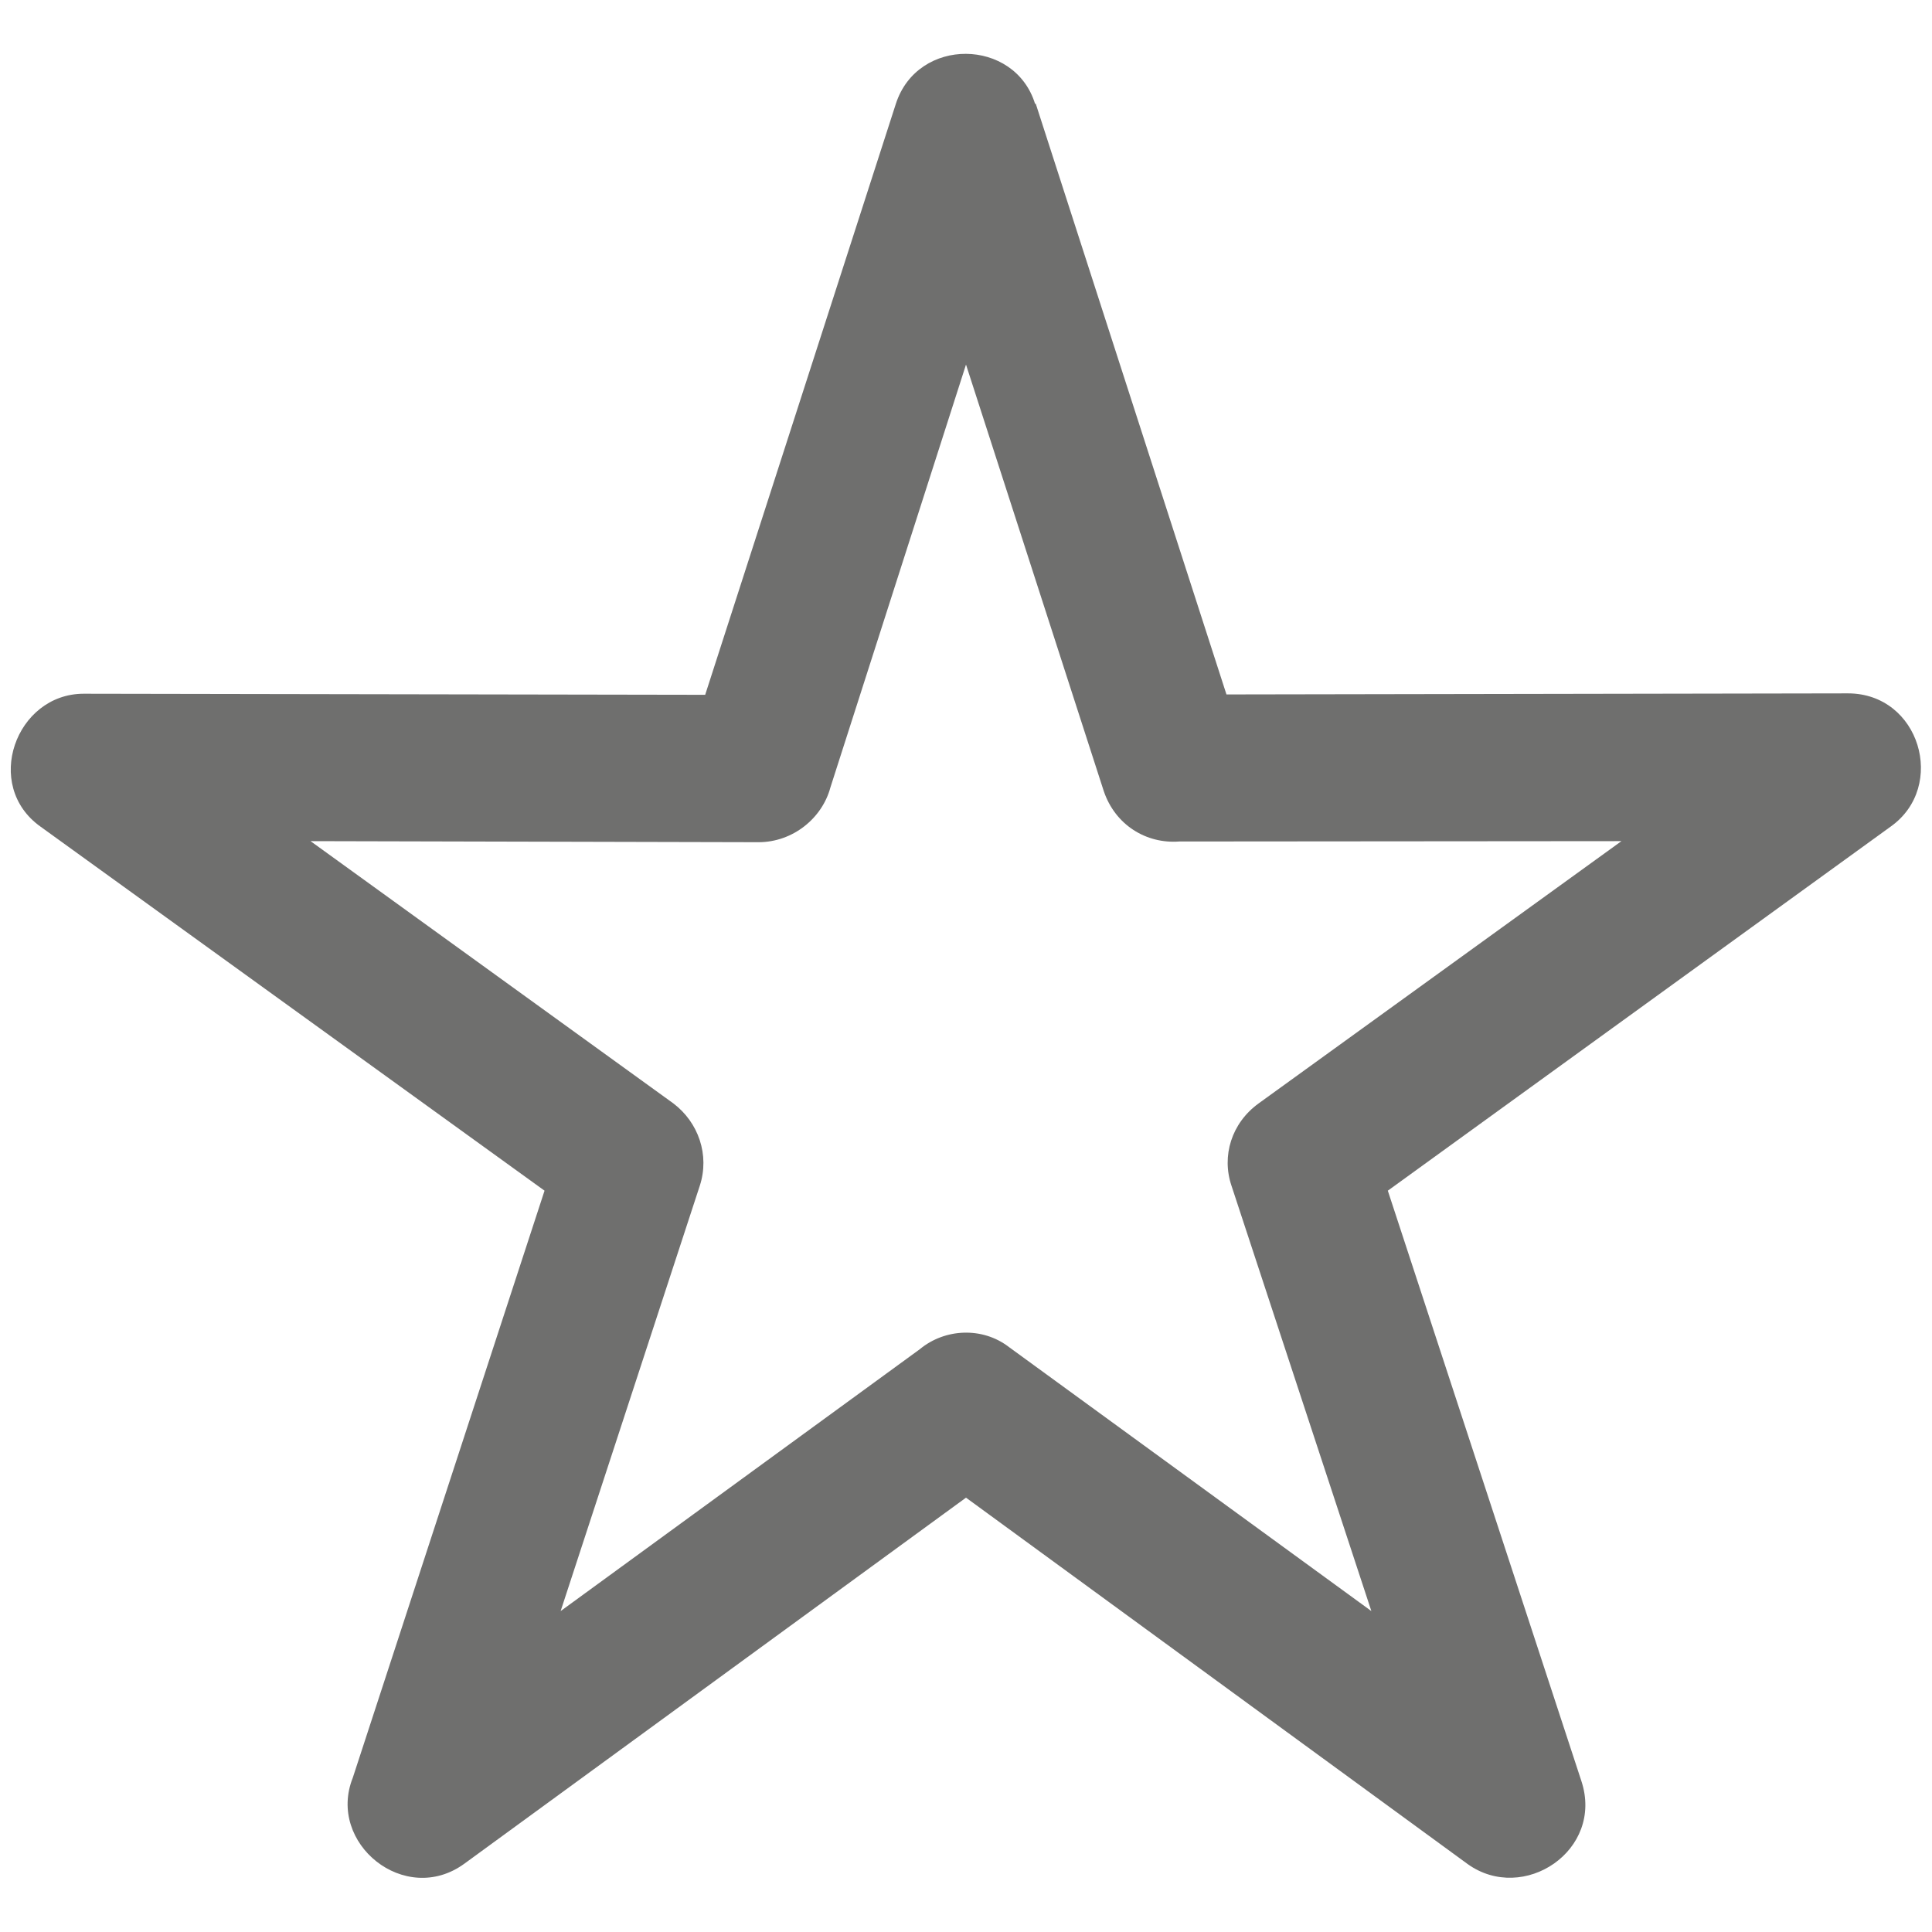 <?xml version="1.0" encoding="utf-8"?>
<!-- Generator: Adobe Illustrator 26.0.1, SVG Export Plug-In . SVG Version: 6.00 Build 0)  -->
<svg version="1.1" id="Warstwa_78" xmlns="http://www.w3.org/2000/svg" xmlns:xlink="http://www.w3.org/1999/xlink" x="0px" y="0px"
	 viewBox="0 0 54 54" style="enable-background:new 0 0 54 54;" xml:space="preserve">
<style type="text/css">
	.st0{fill:#6F6F6E;}
</style>
<path class="st0" d="M28.95,2.9l5.33,16.51l17.37-0.03c2.01,0,2.77,2.6,1.2,3.72L38.79,33.28l5.41,16.5
	c0.64,1.94-1.62,3.44-3.18,2.32L27,41.86L12.98,52.09c-1.66,1.21-3.85-0.57-3.12-2.4l5.36-16.41L1.14,23.11
	c-1.63-1.15-0.7-3.72,1.2-3.72l17.37,0.03L25.04,2.9c0.61-1.88,3.32-1.84,3.89,0H28.95L28.95,2.9z M30.85,22.11L30.85,22.11
	L27,10.19l-3.79,11.82c-0.23,0.86-1.05,1.53-2.01,1.53L8.68,23.51l10.14,7.33c0.7,0.53,1.02,1.44,0.74,2.3l-3.89,11.89l10.04-7.32
	c0.7-0.58,1.75-0.63,2.49-0.06l10.13,7.38l-3.91-11.89c-0.28-0.83,0-1.75,0.76-2.3l10.14-7.33l-12.36,0.01
	C32.04,23.59,31.17,23.06,30.85,22.11L30.85,22.11z"/>
</svg>
